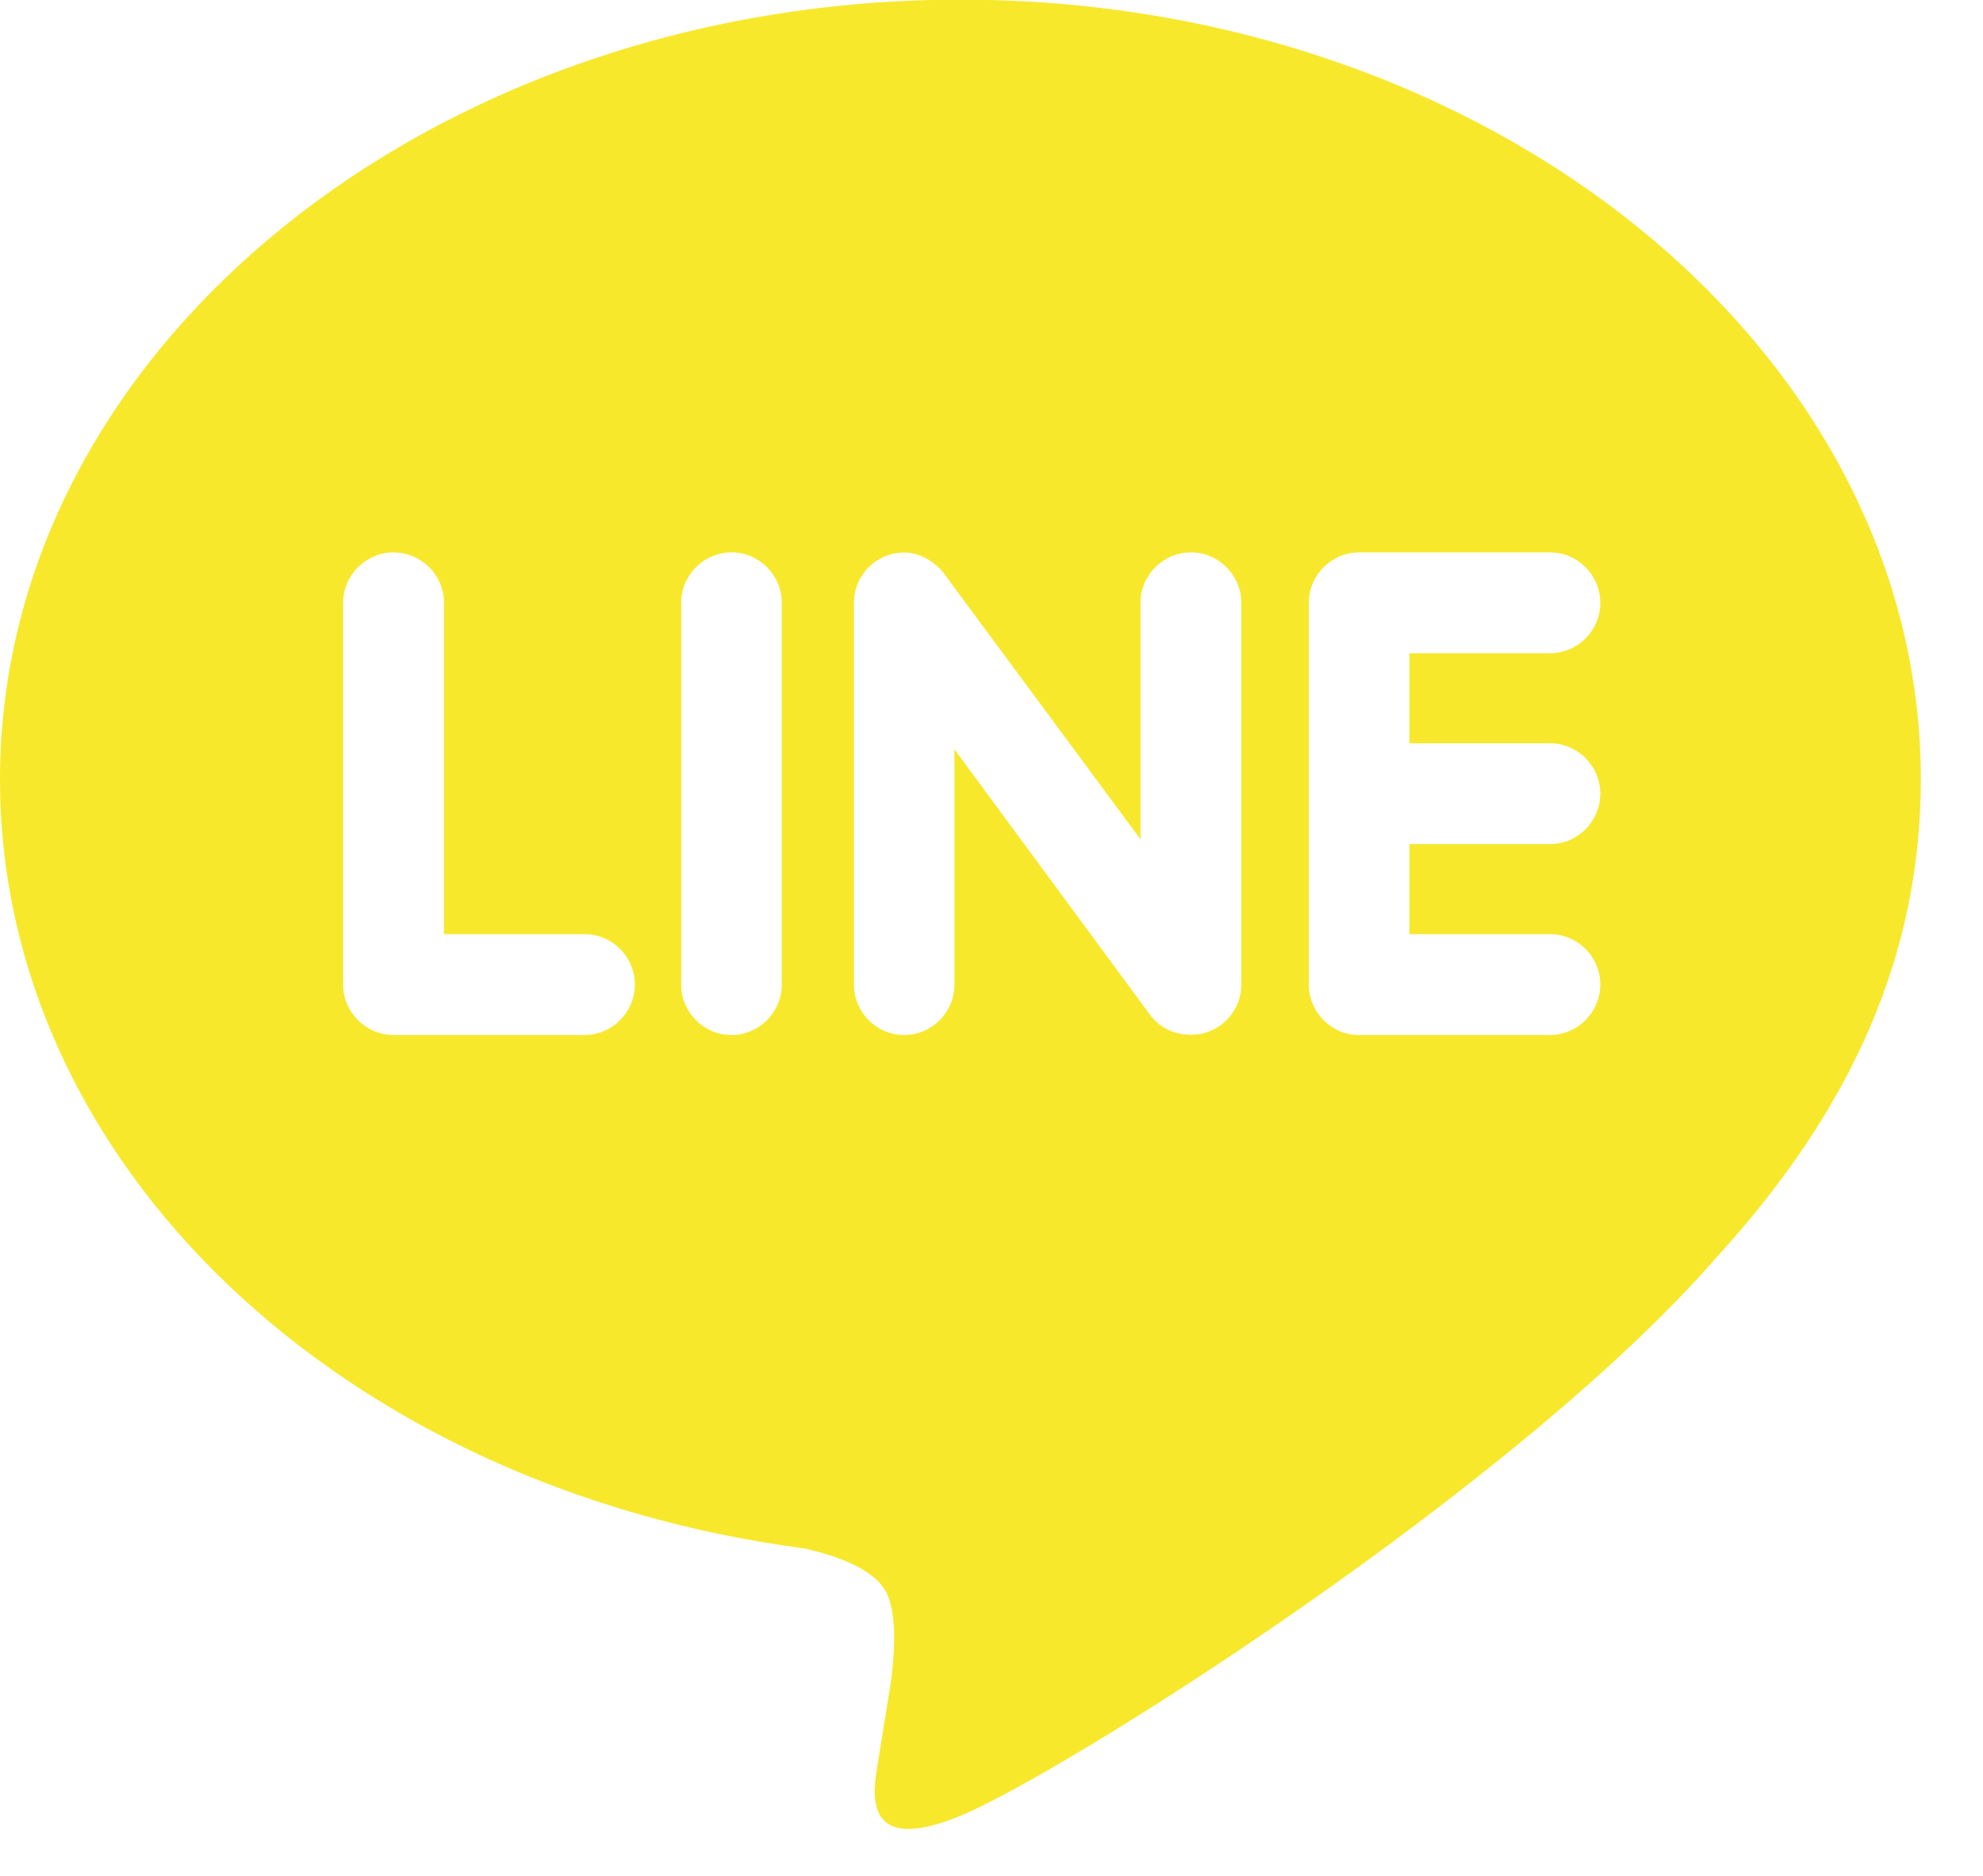 <?xml version="1.0" encoding="UTF-8" standalone="no"?>
<!DOCTYPE svg PUBLIC "-//W3C//DTD SVG 1.1//EN" "http://www.w3.org/Graphics/SVG/1.1/DTD/svg11.dtd">
<svg width="100%" height="100%" viewBox="0 0 37 35" version="1.1" xmlns="http://www.w3.org/2000/svg" xmlns:xlink="http://www.w3.org/1999/xlink" xml:space="preserve" xmlns:serif="http://www.serif.com/" style="fill-rule:evenodd;clip-rule:evenodd;stroke-linejoin:round;stroke-miterlimit:1.414;">
    <g transform="matrix(1,0,0,1,-1767.92,-892.786)">
        <g transform="matrix(0.035,0,0,0.035,1767.92,891.937)">
            <path d="M826.24,420.48C841.088,420.48 853.12,432.64 853.12,447.36C853.12,462.08 841.088,474.24 826.24,474.24L751.36,474.24L751.36,522.24L826.24,522.24C841.088,522.24 853.12,534.272 853.12,549.12C853.12,563.84 841.088,576 826.24,576L724.48,576C709.76,576 697.728,563.84 697.728,549.12L697.728,345.6C697.728,330.88 709.76,318.72 724.608,318.72L826.368,318.72C841.088,318.72 853.12,330.88 853.12,345.6C853.12,360.448 841.088,372.48 826.24,372.48L751.36,372.48L751.36,420.48L826.24,420.48ZM661.76,549.12C661.76,560.64 654.336,570.88 643.328,574.592C640.576,575.488 637.696,575.872 634.816,575.872C625.856,575.872 618.176,572.032 613.056,565.184L508.8,423.68L508.8,549.12C508.8,563.84 496.896,576 481.92,576C467.2,576 455.232,563.84 455.232,549.12L455.232,345.6C455.232,334.08 462.592,323.84 473.536,320.192C476.096,319.232 479.296,318.784 481.856,318.784C490.176,318.784 497.856,323.264 502.976,329.664L608,471.68L608,345.6C608,330.88 620.032,318.72 634.88,318.72C649.6,318.72 661.76,330.88 661.76,345.6L661.76,549.12ZM416.768,549.12C416.768,563.84 404.736,576 389.888,576C375.168,576 363.136,563.84 363.136,549.12L363.136,345.6C363.136,330.88 375.168,318.72 390.016,318.72C404.736,318.72 416.768,330.88 416.768,345.6L416.768,549.12ZM311.552,576L209.792,576C195.072,576 182.912,563.84 182.912,549.12L182.912,345.6C182.912,330.88 195.072,318.72 209.792,318.72C224.64,318.72 236.672,330.88 236.672,345.6L236.672,522.24L311.552,522.24C326.4,522.24 338.432,534.272 338.432,549.12C338.432,563.84 326.4,576 311.552,576ZM1024,439.68C1024,210.56 794.24,24.064 512,24.064C229.76,24.064 0,210.56 0,439.68C0,644.992 182.144,817.024 428.16,849.6C444.8,853.184 467.52,860.608 473.28,874.816C478.4,887.616 476.672,907.456 474.944,920.896L467.904,964.416C465.984,977.216 457.664,1014.98 512.704,991.936C567.744,968.896 807.744,817.856 915.264,694.336C988.8,613.76 1024,531.2 1024,439.68Z" style="fill:rgb(248,232,44);fill-rule:nonzero;"/>
        </g>
    </g>
</svg>

